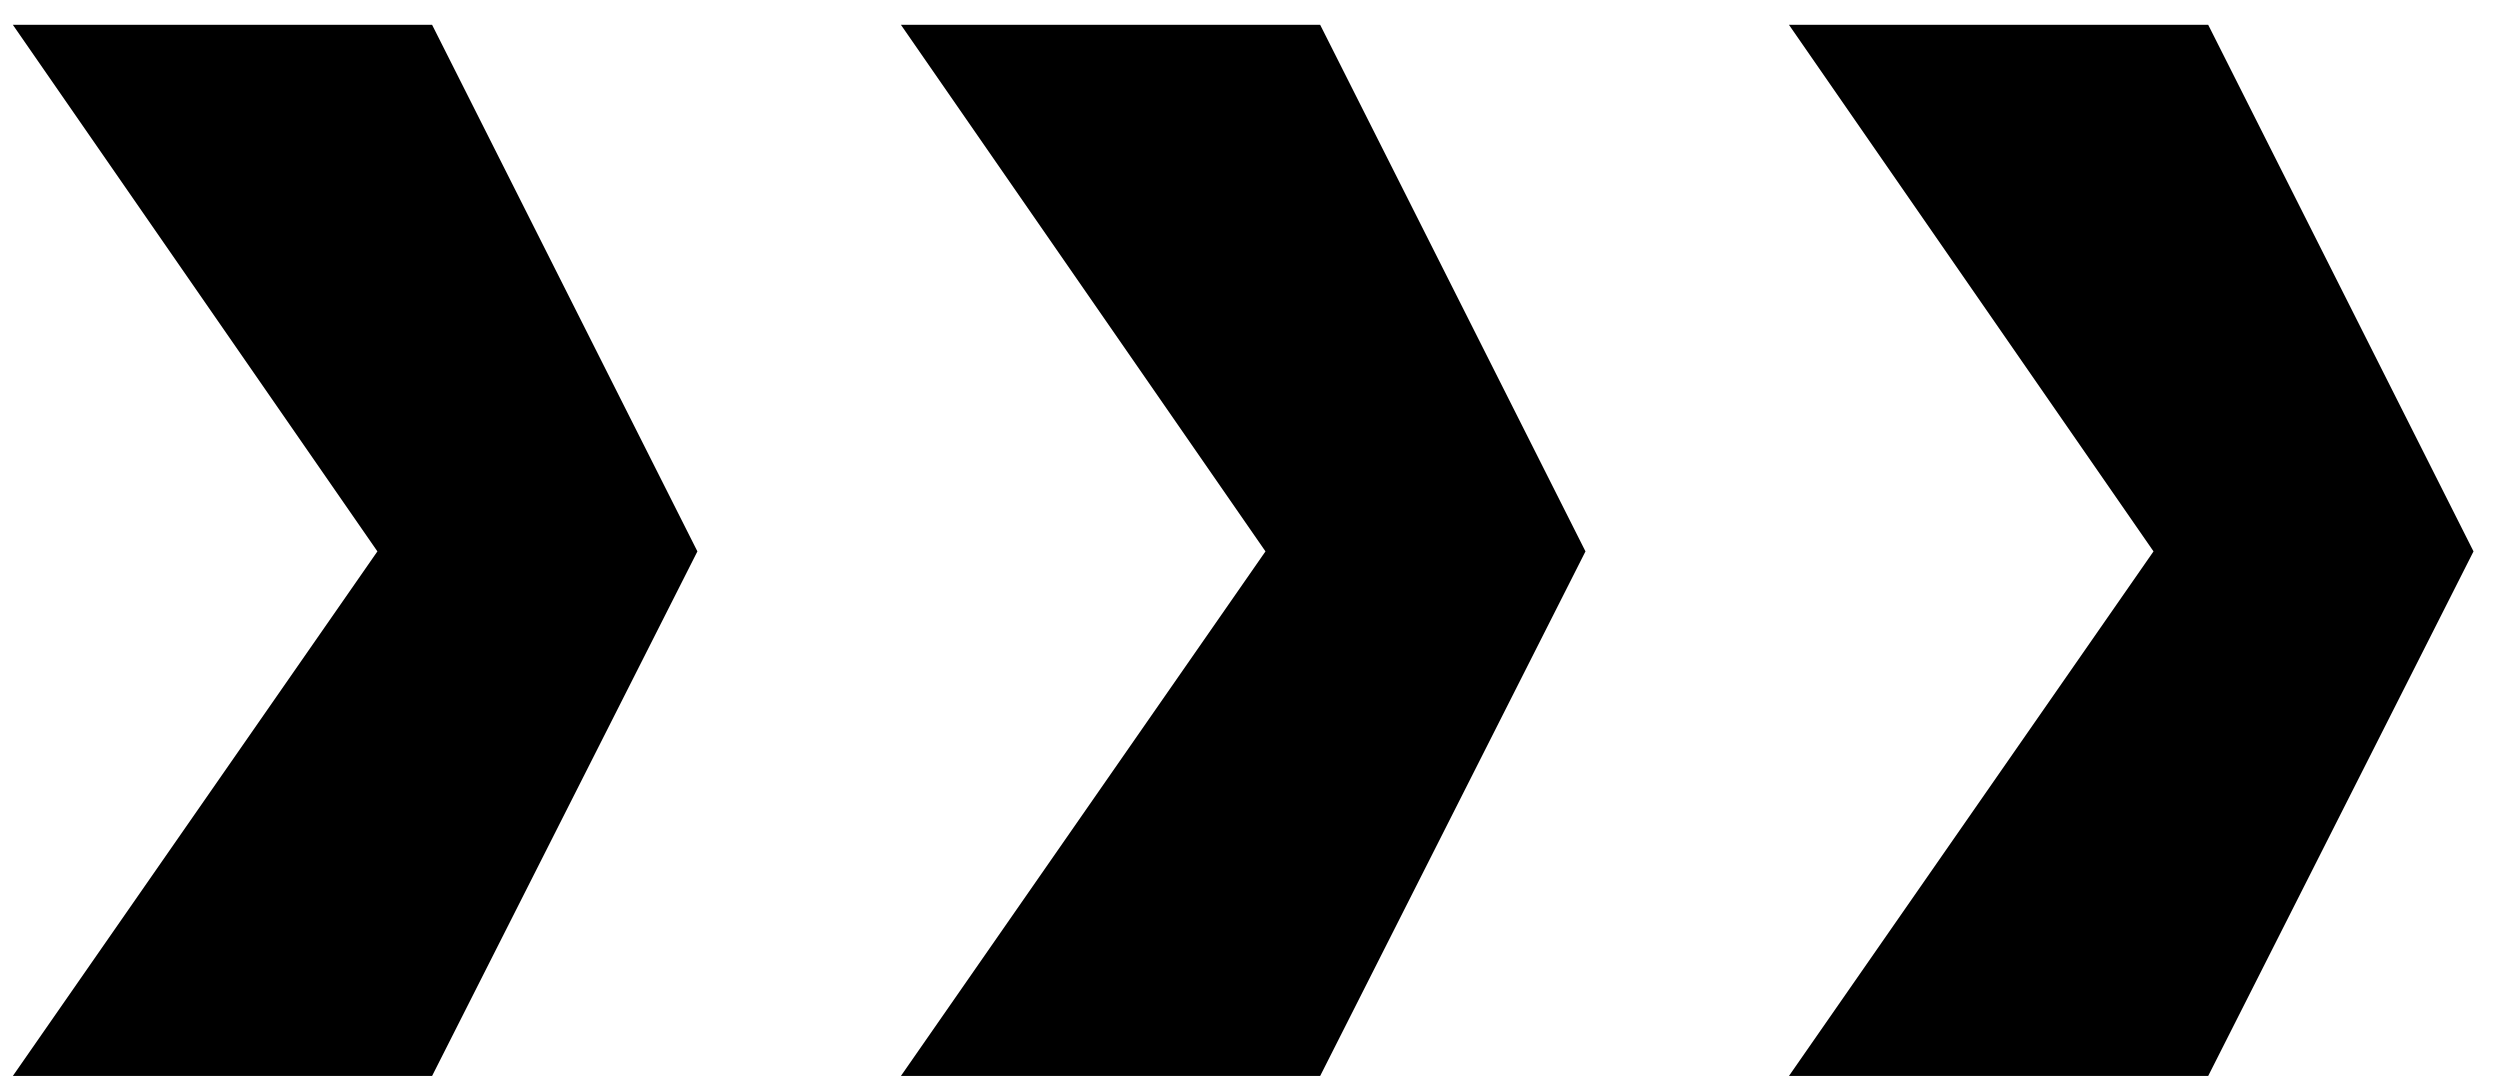 <svg width="79" height="34" viewBox="0 0 79 34" fill="none" xmlns="http://www.w3.org/2000/svg">
<path d="M13.654 34L0.406 34L11.926 17.424L0.406 0.784H13.654L22.038 17.424L13.654 34ZM41.717 34H28.469L39.989 17.424L28.469 0.784H41.717L50.101 17.424L41.717 34ZM69.779 34H56.531L68.051 17.424L56.531 0.784L69.779 0.784L78.163 17.424L69.779 34Z" fill="black"/>
</svg>
